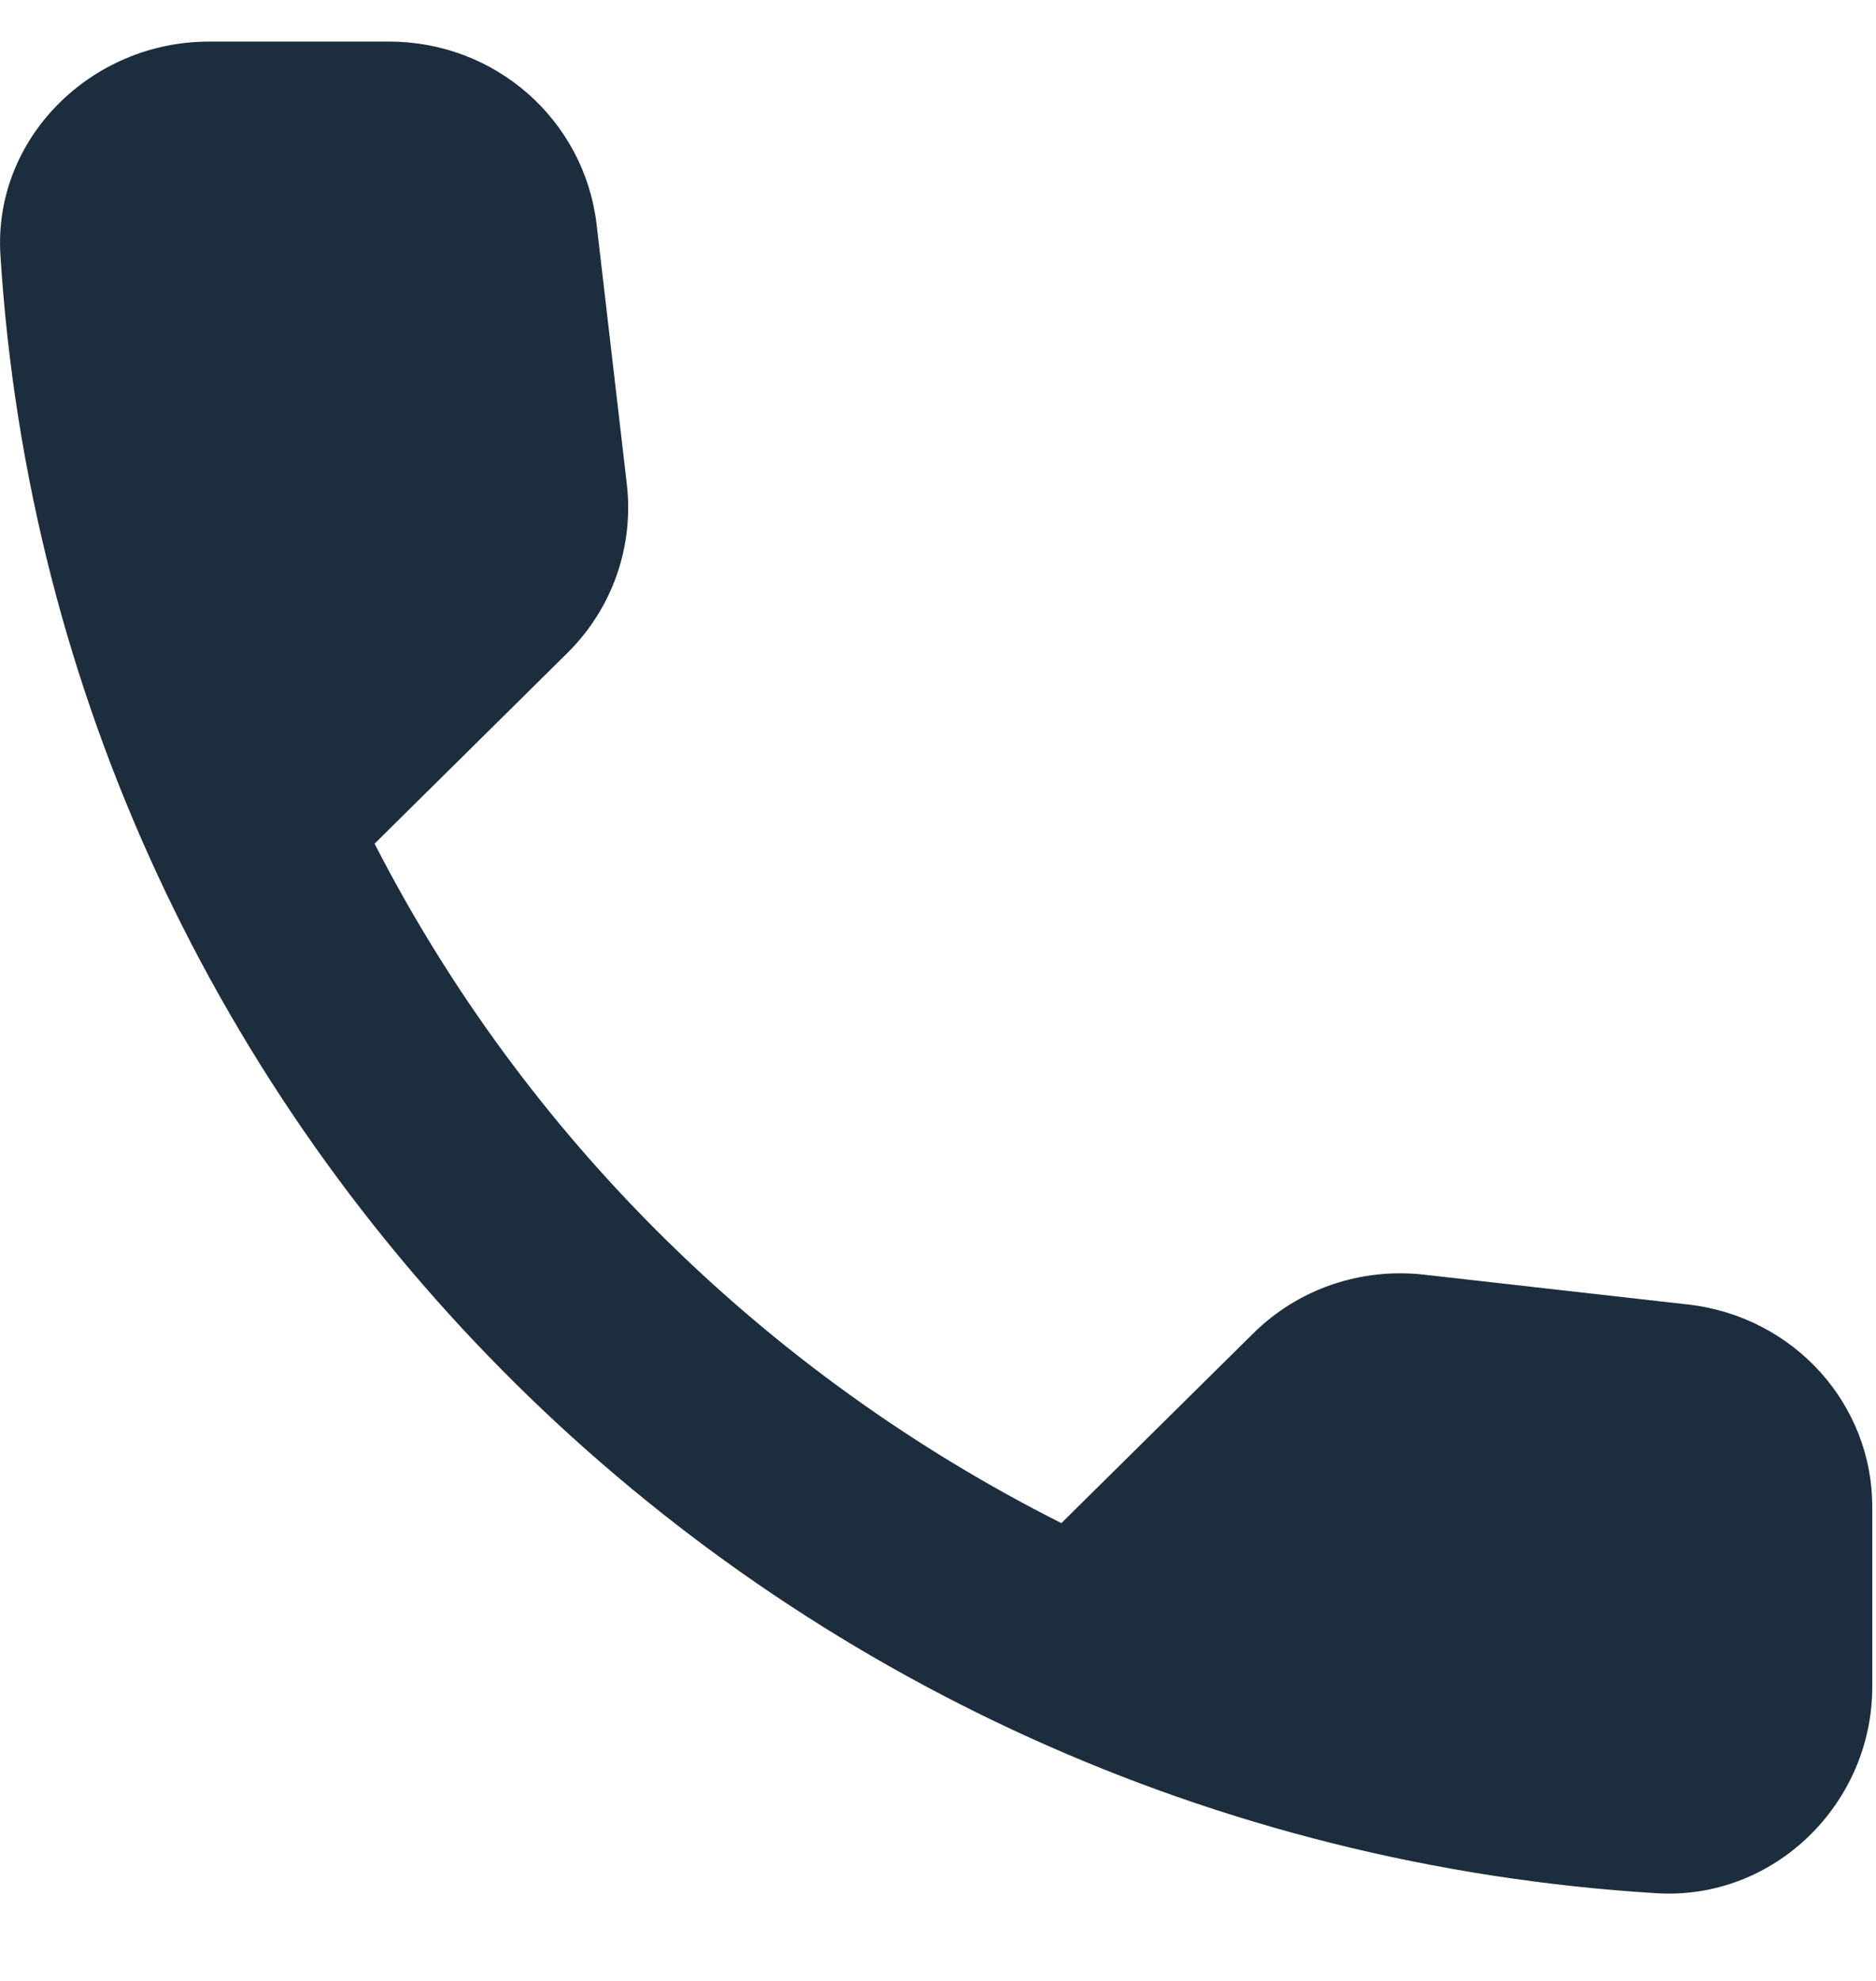 <svg width="18" height="19" viewBox="0 0 18 19" fill="none" xmlns="http://www.w3.org/2000/svg">
<path fill-rule="evenodd" clip-rule="evenodd" d="M16.204 12.513L13.664 12.226C13.054 12.157 12.454 12.364 12.024 12.79L10.184 14.609C7.354 13.185 5.034 10.901 3.594 8.092L5.444 6.263C5.874 5.838 6.084 5.244 6.014 4.641L5.724 2.149C5.604 1.15 4.754 0.399 3.734 0.399H2.004C0.874 0.399 -0.066 1.328 0.004 2.446C0.534 10.891 7.364 17.635 15.894 18.159C17.024 18.228 17.964 17.299 17.964 16.181V14.471C17.974 13.472 17.214 12.631 16.204 12.513Z" fill="#1C2D3D"/>
</svg>
